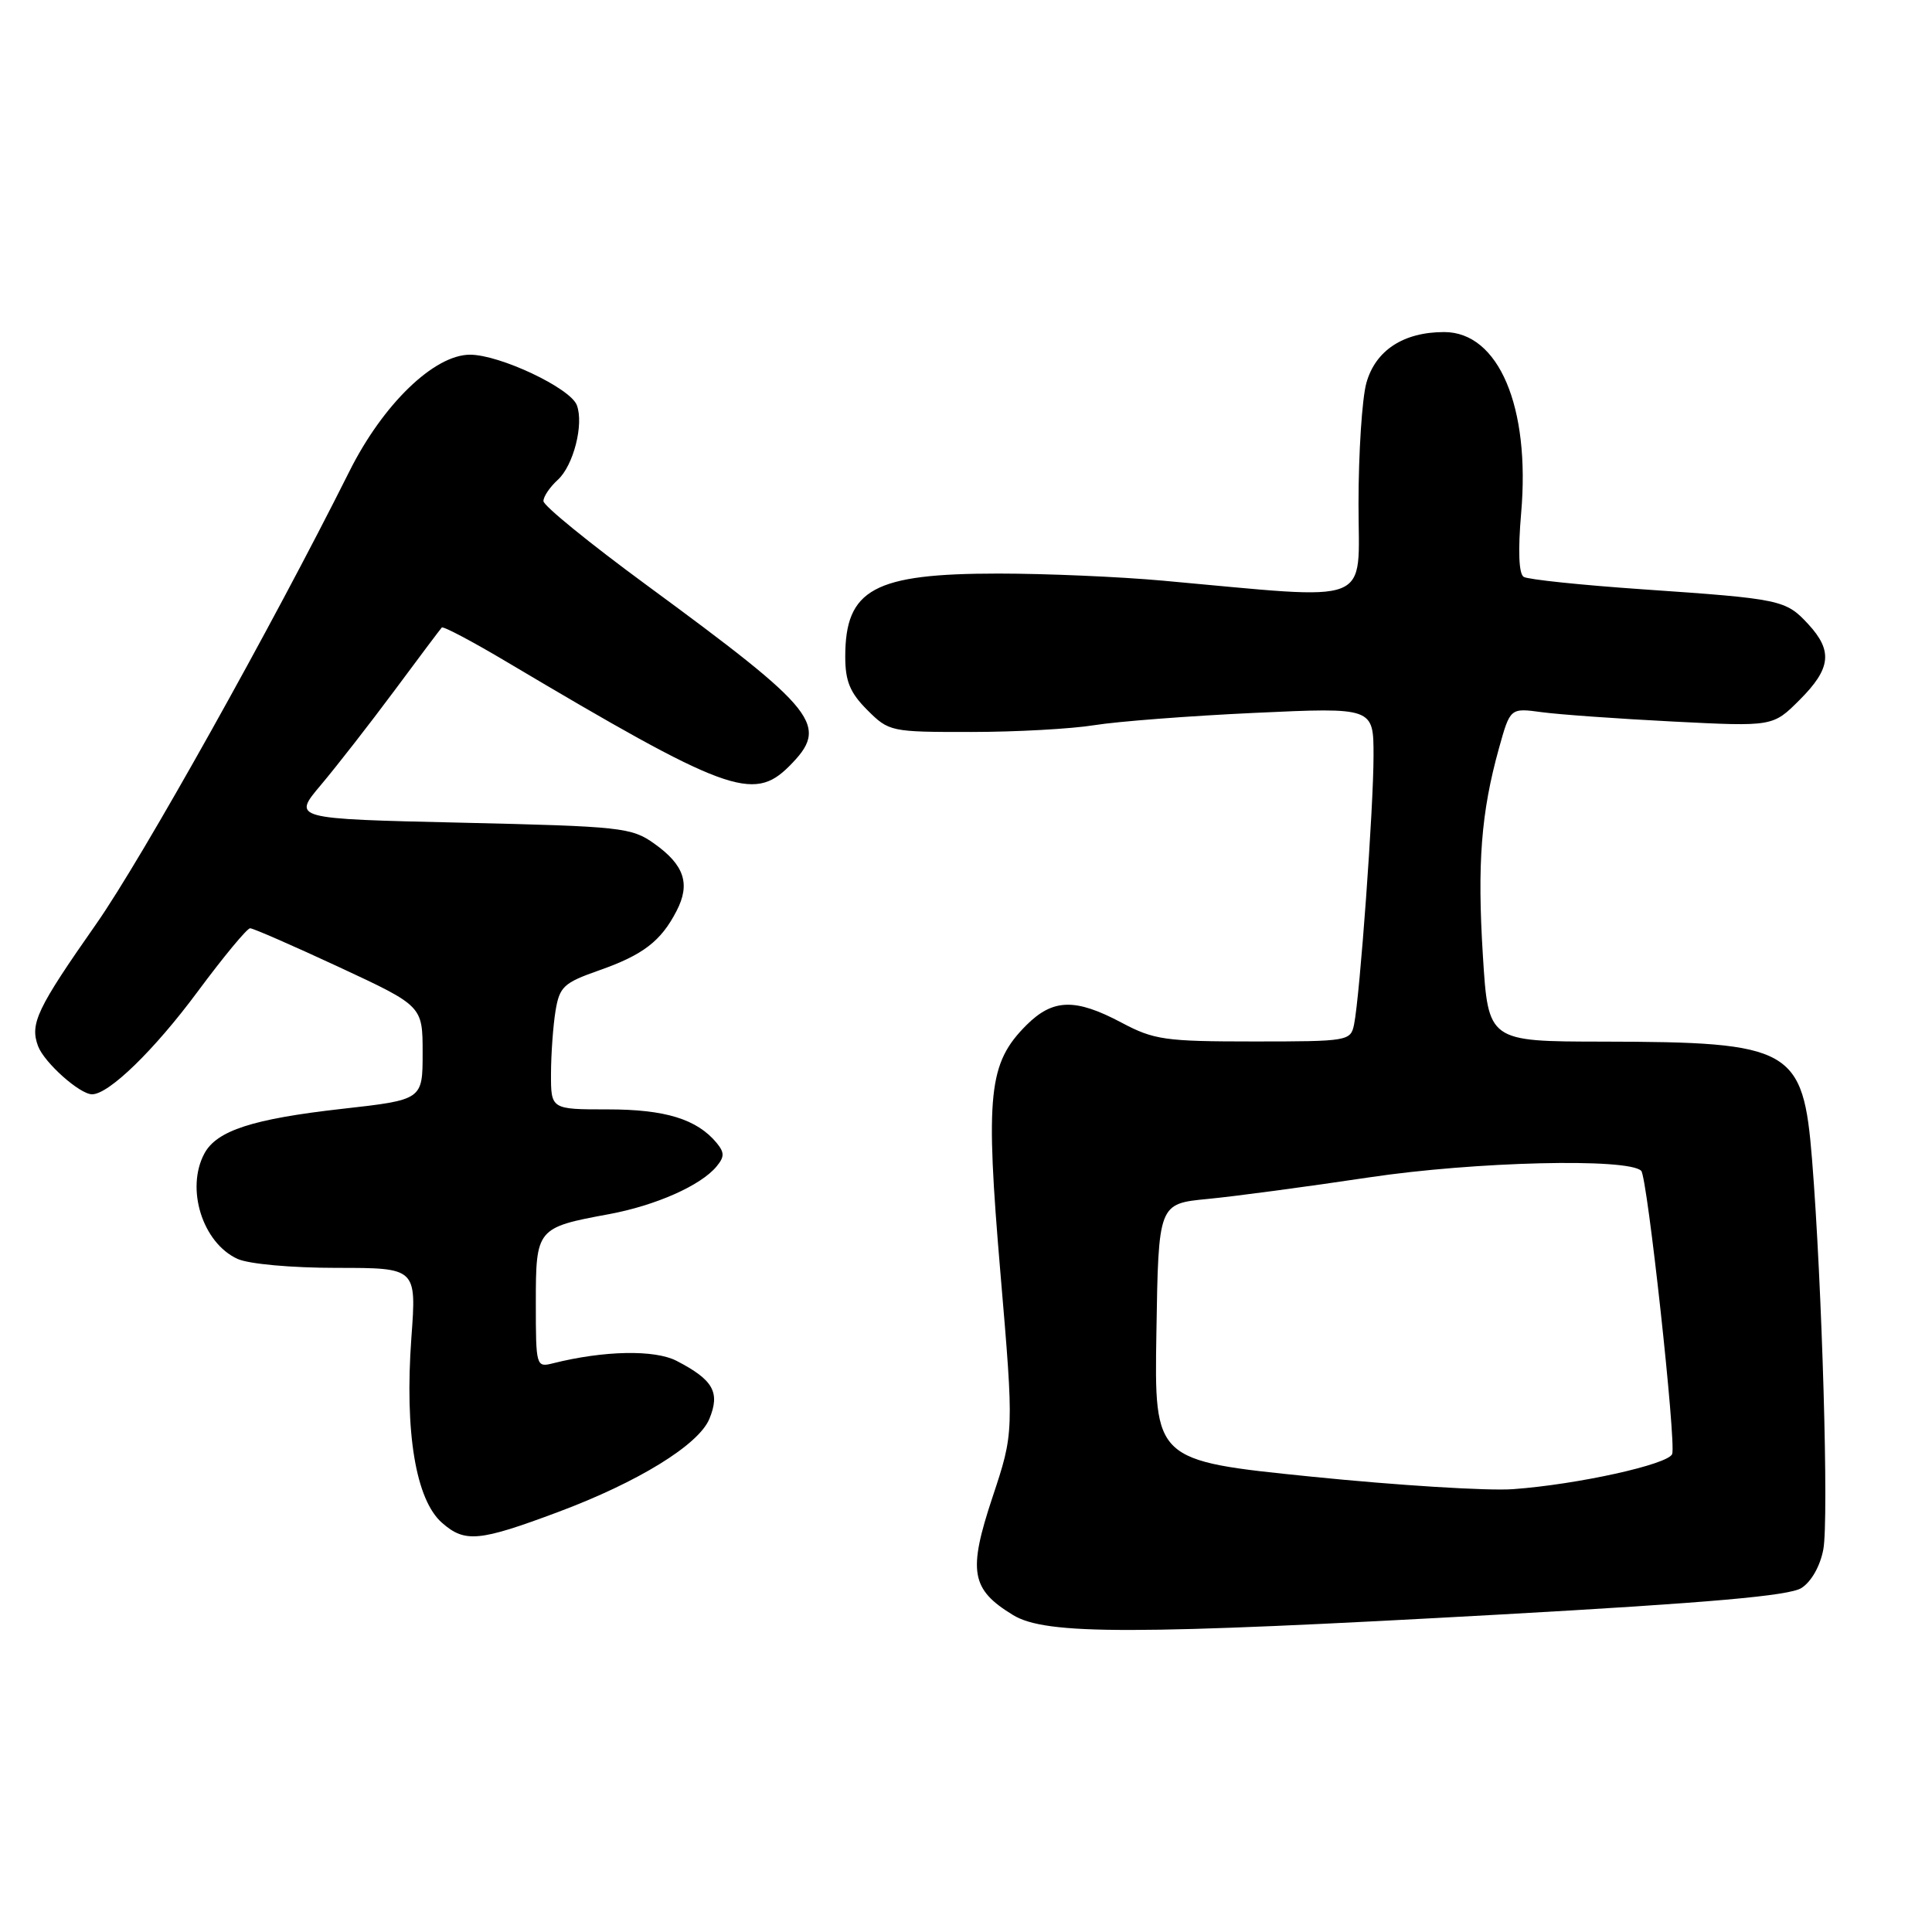 <?xml version="1.0" encoding="UTF-8" standalone="no"?>
<!DOCTYPE svg PUBLIC "-//W3C//DTD SVG 1.1//EN" "http://www.w3.org/Graphics/SVG/1.1/DTD/svg11.dtd" >
<svg xmlns="http://www.w3.org/2000/svg" xmlns:xlink="http://www.w3.org/1999/xlink" version="1.1" viewBox="0 0 256 256">
 <g >
 <path fill="currentColor"
d=" M 199.00 213.92 C 226.52 212.38 237.09 211.45 238.70 210.42 C 240.01 209.59 241.19 207.50 241.60 205.30 C 242.34 201.38 241.44 170.28 240.11 153.69 C 238.92 138.88 237.48 138.06 212.35 138.02 C 197.20 138.00 197.20 138.00 196.49 126.63 C 195.73 114.45 196.25 107.66 198.62 99.15 C 200.11 93.80 200.11 93.80 204.31 94.37 C 206.61 94.68 214.44 95.24 221.71 95.61 C 234.92 96.28 234.92 96.28 238.46 92.74 C 242.62 88.58 242.88 86.25 239.59 82.69 C 236.61 79.48 236.00 79.35 217.71 78.09 C 209.58 77.53 202.46 76.79 201.90 76.44 C 201.25 76.04 201.13 72.97 201.56 67.99 C 202.79 53.91 198.58 44.00 191.36 44.00 C 185.96 44.00 182.25 46.43 181.05 50.75 C 180.48 52.81 180.01 60.01 180.01 66.74 C 180.00 80.47 182.46 79.50 154.08 76.94 C 148.34 76.42 138.54 76.00 132.29 76.00 C 115.79 76.00 112.00 78.06 112.00 87.01 C 112.00 90.26 112.63 91.79 114.92 94.08 C 117.79 96.95 118.04 97.00 128.67 96.99 C 134.63 96.99 141.97 96.58 145.00 96.09 C 148.03 95.60 157.59 94.86 166.25 94.46 C 182.00 93.73 182.00 93.73 182.00 100.12 C 182.01 106.93 180.19 132.00 179.42 135.75 C 178.97 137.94 178.63 138.00 166.13 138.00 C 154.36 138.00 152.91 137.79 148.60 135.50 C 142.48 132.25 139.52 132.33 136.00 135.84 C 130.97 140.88 130.54 144.91 132.56 168.66 C 134.36 189.82 134.36 189.82 131.51 198.39 C 128.24 208.23 128.65 210.60 134.23 214.00 C 138.59 216.66 150.10 216.64 199.00 213.92 Z  M 73.98 200.34 C 84.55 196.39 92.57 191.45 93.99 188.02 C 95.45 184.49 94.52 182.84 89.65 180.32 C 86.75 178.82 80.03 178.95 73.29 180.64 C 71.04 181.21 71.00 181.08 71.00 172.64 C 71.00 162.78 71.11 162.65 80.71 160.88 C 86.89 159.73 92.85 157.09 94.94 154.57 C 96.01 153.28 96.01 152.72 94.95 151.43 C 92.34 148.29 88.14 147.00 80.55 147.00 C 73.00 147.00 73.00 147.00 73.01 142.25 C 73.02 139.64 73.29 135.90 73.61 133.95 C 74.14 130.74 74.69 130.23 79.35 128.59 C 85.20 126.54 87.58 124.72 89.65 120.70 C 91.51 117.12 90.68 114.62 86.70 111.79 C 83.69 109.64 82.36 109.50 61.13 109.01 C 38.73 108.50 38.73 108.50 42.53 104.00 C 44.61 101.53 49.00 95.90 52.27 91.50 C 55.53 87.10 58.36 83.34 58.54 83.15 C 58.73 82.95 62.62 85.01 67.19 87.73 C 96.20 104.96 99.80 106.29 104.55 101.55 C 109.96 96.13 108.52 94.31 85.64 77.50 C 78.15 72.00 72.01 67.01 72.01 66.40 C 72.00 65.80 72.86 64.54 73.90 63.59 C 75.99 61.70 77.39 56.19 76.43 53.68 C 75.56 51.41 66.22 47.00 62.28 47.00 C 57.53 47.00 50.74 53.56 46.29 62.47 C 35.97 83.10 18.85 113.71 12.77 122.40 C 4.89 133.65 3.94 135.65 5.04 138.61 C 5.86 140.80 10.57 145.00 12.20 145.00 C 14.43 145.00 20.45 139.14 26.20 131.38 C 29.62 126.77 32.74 123.00 33.14 123.00 C 33.55 123.00 38.85 125.32 44.94 128.15 C 56.00 133.30 56.00 133.30 56.00 139.51 C 56.00 145.73 56.00 145.73 45.31 146.93 C 33.49 148.26 28.71 149.81 27.08 152.85 C 24.58 157.52 26.84 164.69 31.47 166.81 C 32.98 167.49 38.59 168.00 44.64 168.00 C 55.19 168.00 55.19 168.00 54.51 177.25 C 53.60 189.79 55.09 198.76 58.59 201.80 C 61.62 204.44 63.47 204.27 73.98 200.34 Z  M 173.73 195.66 C 152.95 193.55 152.95 193.55 153.23 176.53 C 153.50 159.50 153.50 159.50 160.00 158.87 C 163.57 158.53 173.21 157.24 181.41 156.01 C 195.45 153.91 215.75 153.42 217.47 155.14 C 218.28 155.94 222.13 191.21 221.57 192.67 C 221.05 194.04 209.04 196.70 200.50 197.32 C 197.20 197.57 185.15 196.82 173.73 195.66 Z "/>
</g>
</svg>